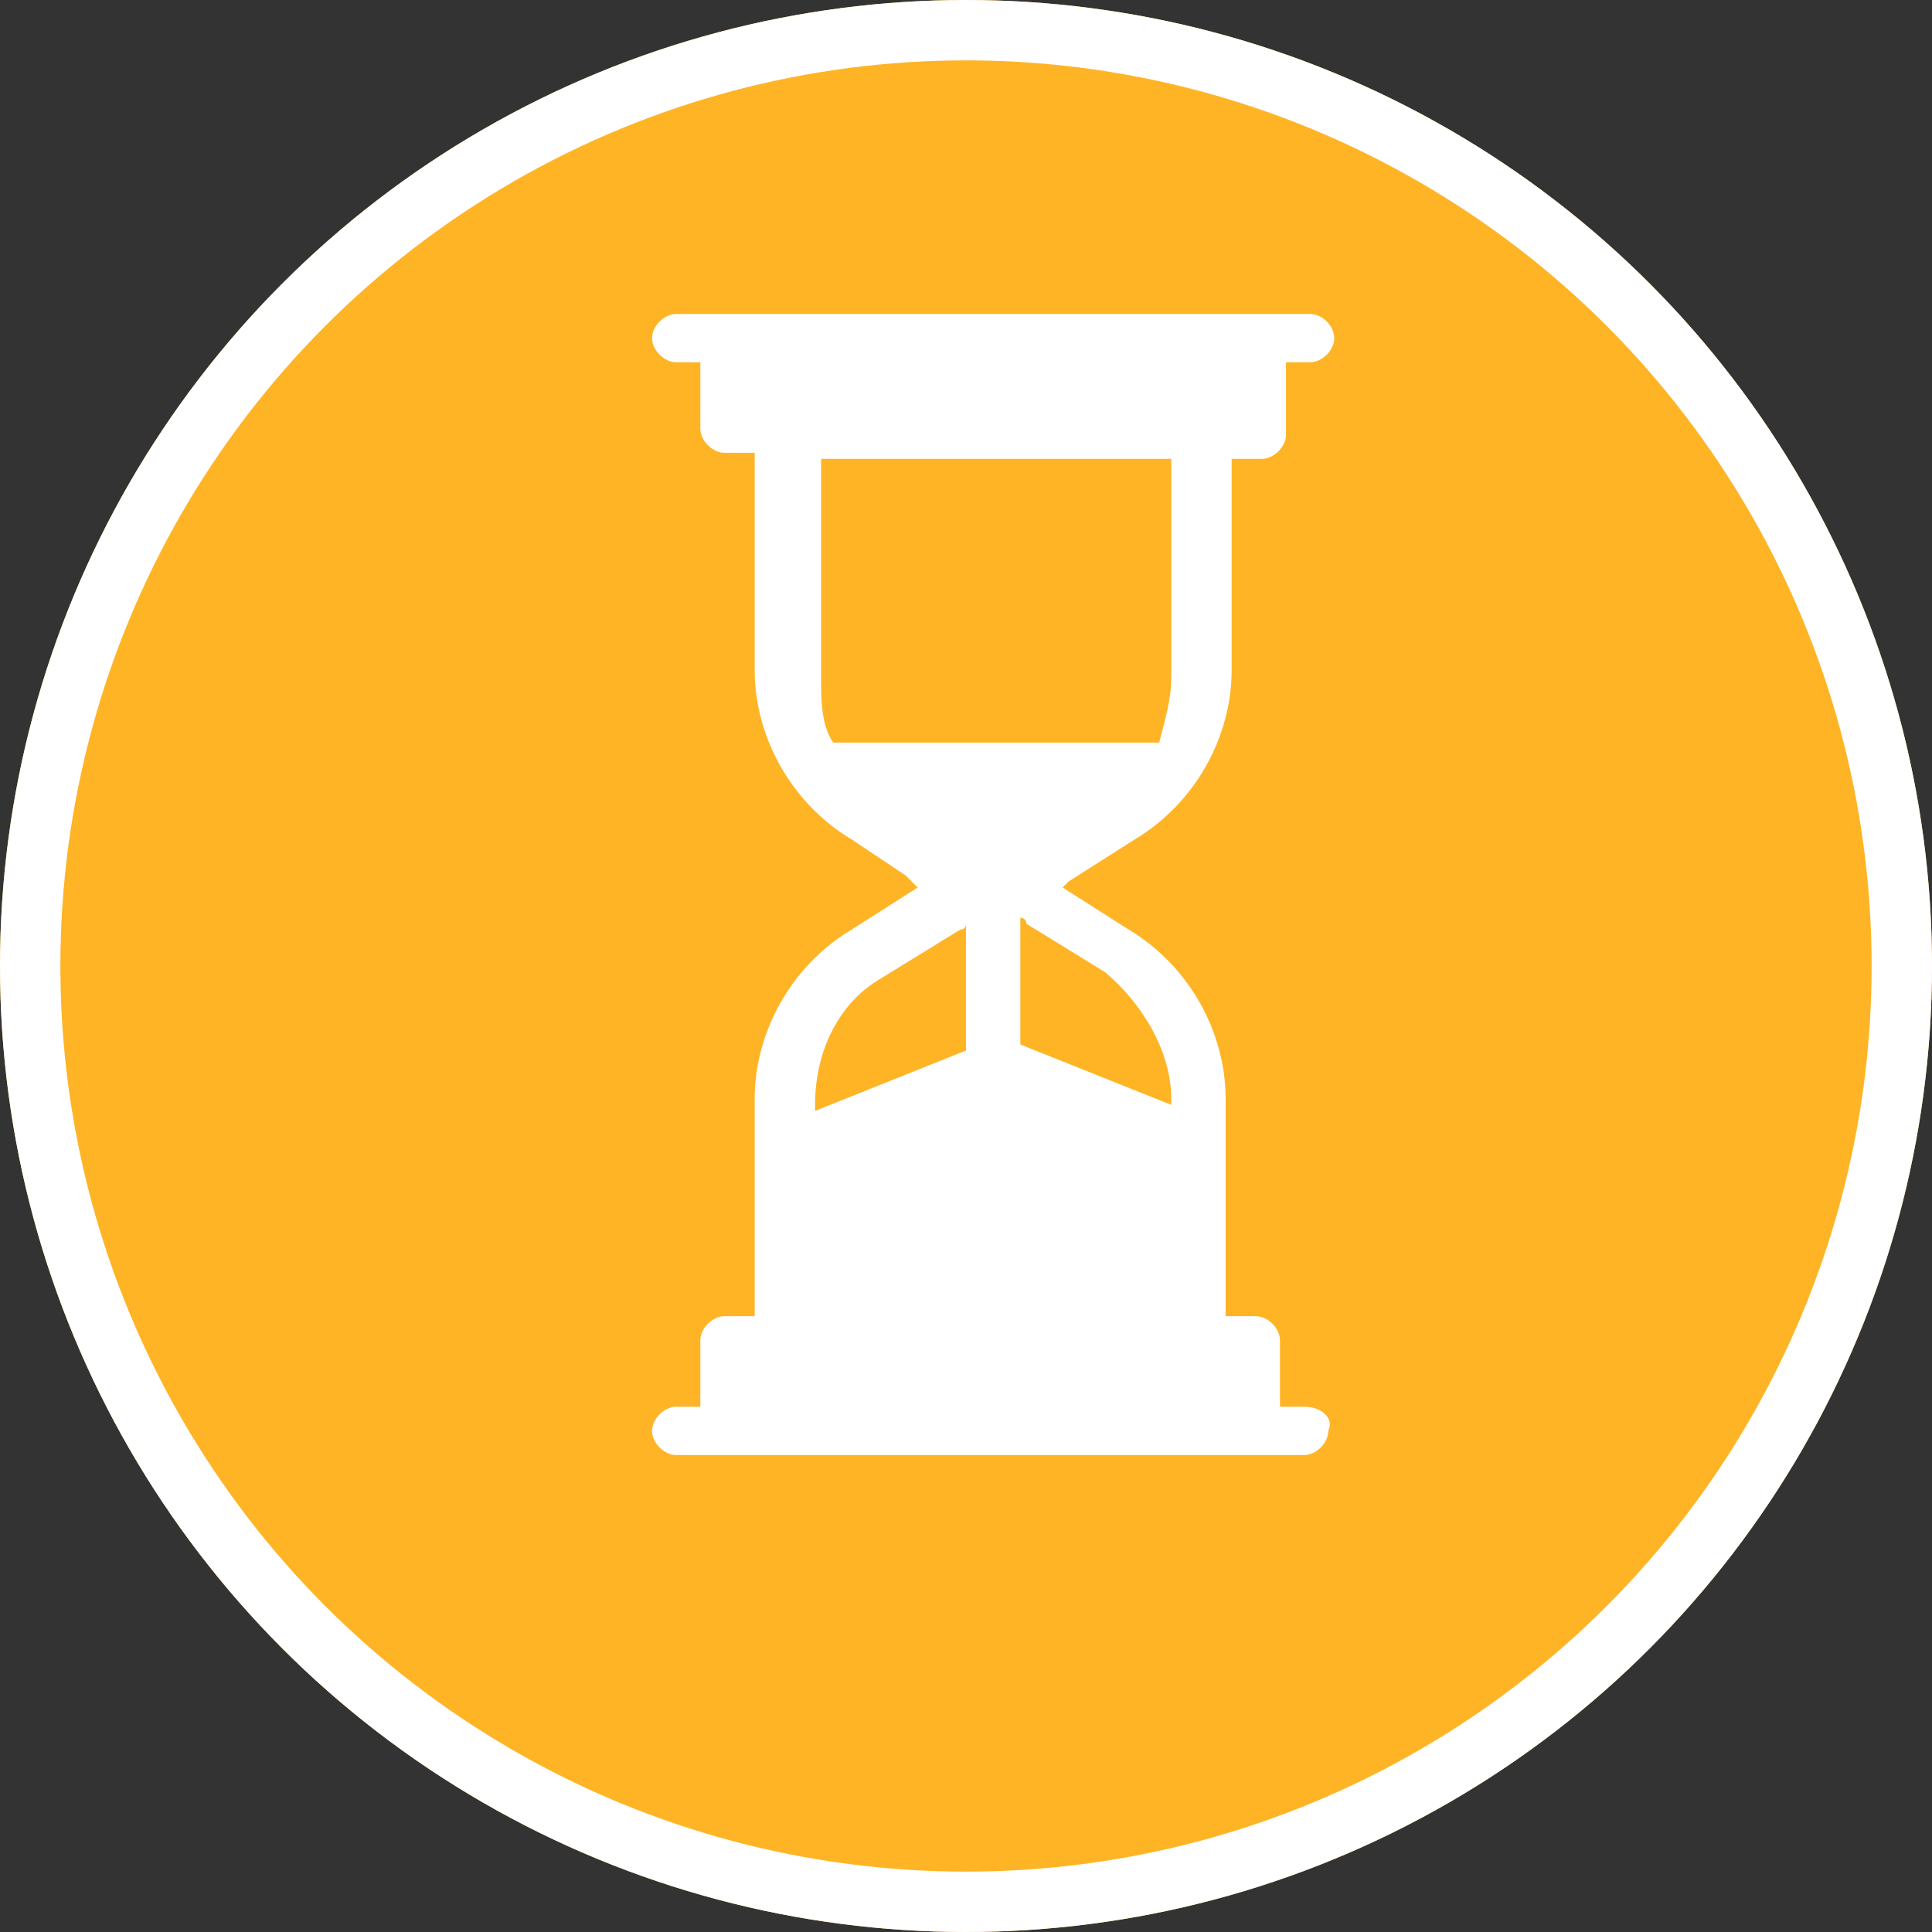 <?xml version="1.0" encoding="utf-8"?>
<!-- Generator: Adobe Illustrator 25.2.0, SVG Export Plug-In . SVG Version: 6.00 Build 0)  -->
<svg version="1.1" id="timer" xmlns="http://www.w3.org/2000/svg" xmlns:xlink="http://www.w3.org/1999/xlink" x="0px" y="0px"
	 viewBox="0 0 32 32" style="enable-background:new 0 0 32 32;" xml:space="preserve">
<rect x="0" y="0" width="32" height="32" fill="#333333" stroke="none"/>
<style type="text/css">
	.st0{fill:#FFB426;}
	.st1{fill:none;stroke:#FFFFFF;}
	.st2{fill:#FFFFFF;}
</style>
<g id="Ellipse">
	<circle class="st0" cx="16" cy="16" r="16"/>
	<circle class="st1" cx="16" cy="16" r="15.5"/>
</g>
<path id="old-sand-clock" class="st2" d="M21.6,23.3h-0.4v-1.1c0-0.2-0.2-0.4-0.4-0.4h-0.5v-3.6c0-1.1-0.6-2.2-1.6-2.8l-1.1-0.7
	l0.1-0.1l1.1-0.7c1-0.6,1.6-1.7,1.6-2.8V7.6h0.5c0.2,0,0.4-0.2,0.4-0.4V6h0.4c0.2,0,0.4-0.2,0.4-0.4c0-0.2-0.2-0.4-0.4-0.4H11.2
	c-0.2,0-0.4,0.2-0.4,0.4C10.8,5.8,11,6,11.2,6h0.4v1.1c0,0.2,0.2,0.4,0.4,0.4h0.5v3.6c0,1.1,0.6,2.2,1.6,2.8l0.9,0.6l0.2,0.2
	l-1.1,0.7c-1,0.6-1.6,1.7-1.6,2.8v3.6h-0.5c-0.2,0-0.4,0.2-0.4,0.4v1.1h-0.4c-0.2,0-0.4,0.2-0.4,0.4c0,0.2,0.2,0.4,0.4,0.4h10.4
	c0.2,0,0.4-0.2,0.4-0.4C22.1,23.5,21.9,23.3,21.6,23.3L21.6,23.3z M19.4,18.2v0.1l-2.5-1v-2.1c0,0,0.1,0,0.1,0.1l1.3,0.8
	C18.9,16.6,19.4,17.4,19.4,18.2L19.4,18.2z M19.4,7.6v3.6c0,0.4-0.1,0.7-0.2,1.1h-5.4c-0.2-0.3-0.2-0.7-0.2-1.1V7.6L19.4,7.6z
	 M14.6,16.2l1.3-0.8c0,0,0.1,0,0.1-0.1v2.1l-2.5,1v-0.1C13.5,17.4,13.9,16.6,14.6,16.2L14.6,16.2z"/>
</svg>
